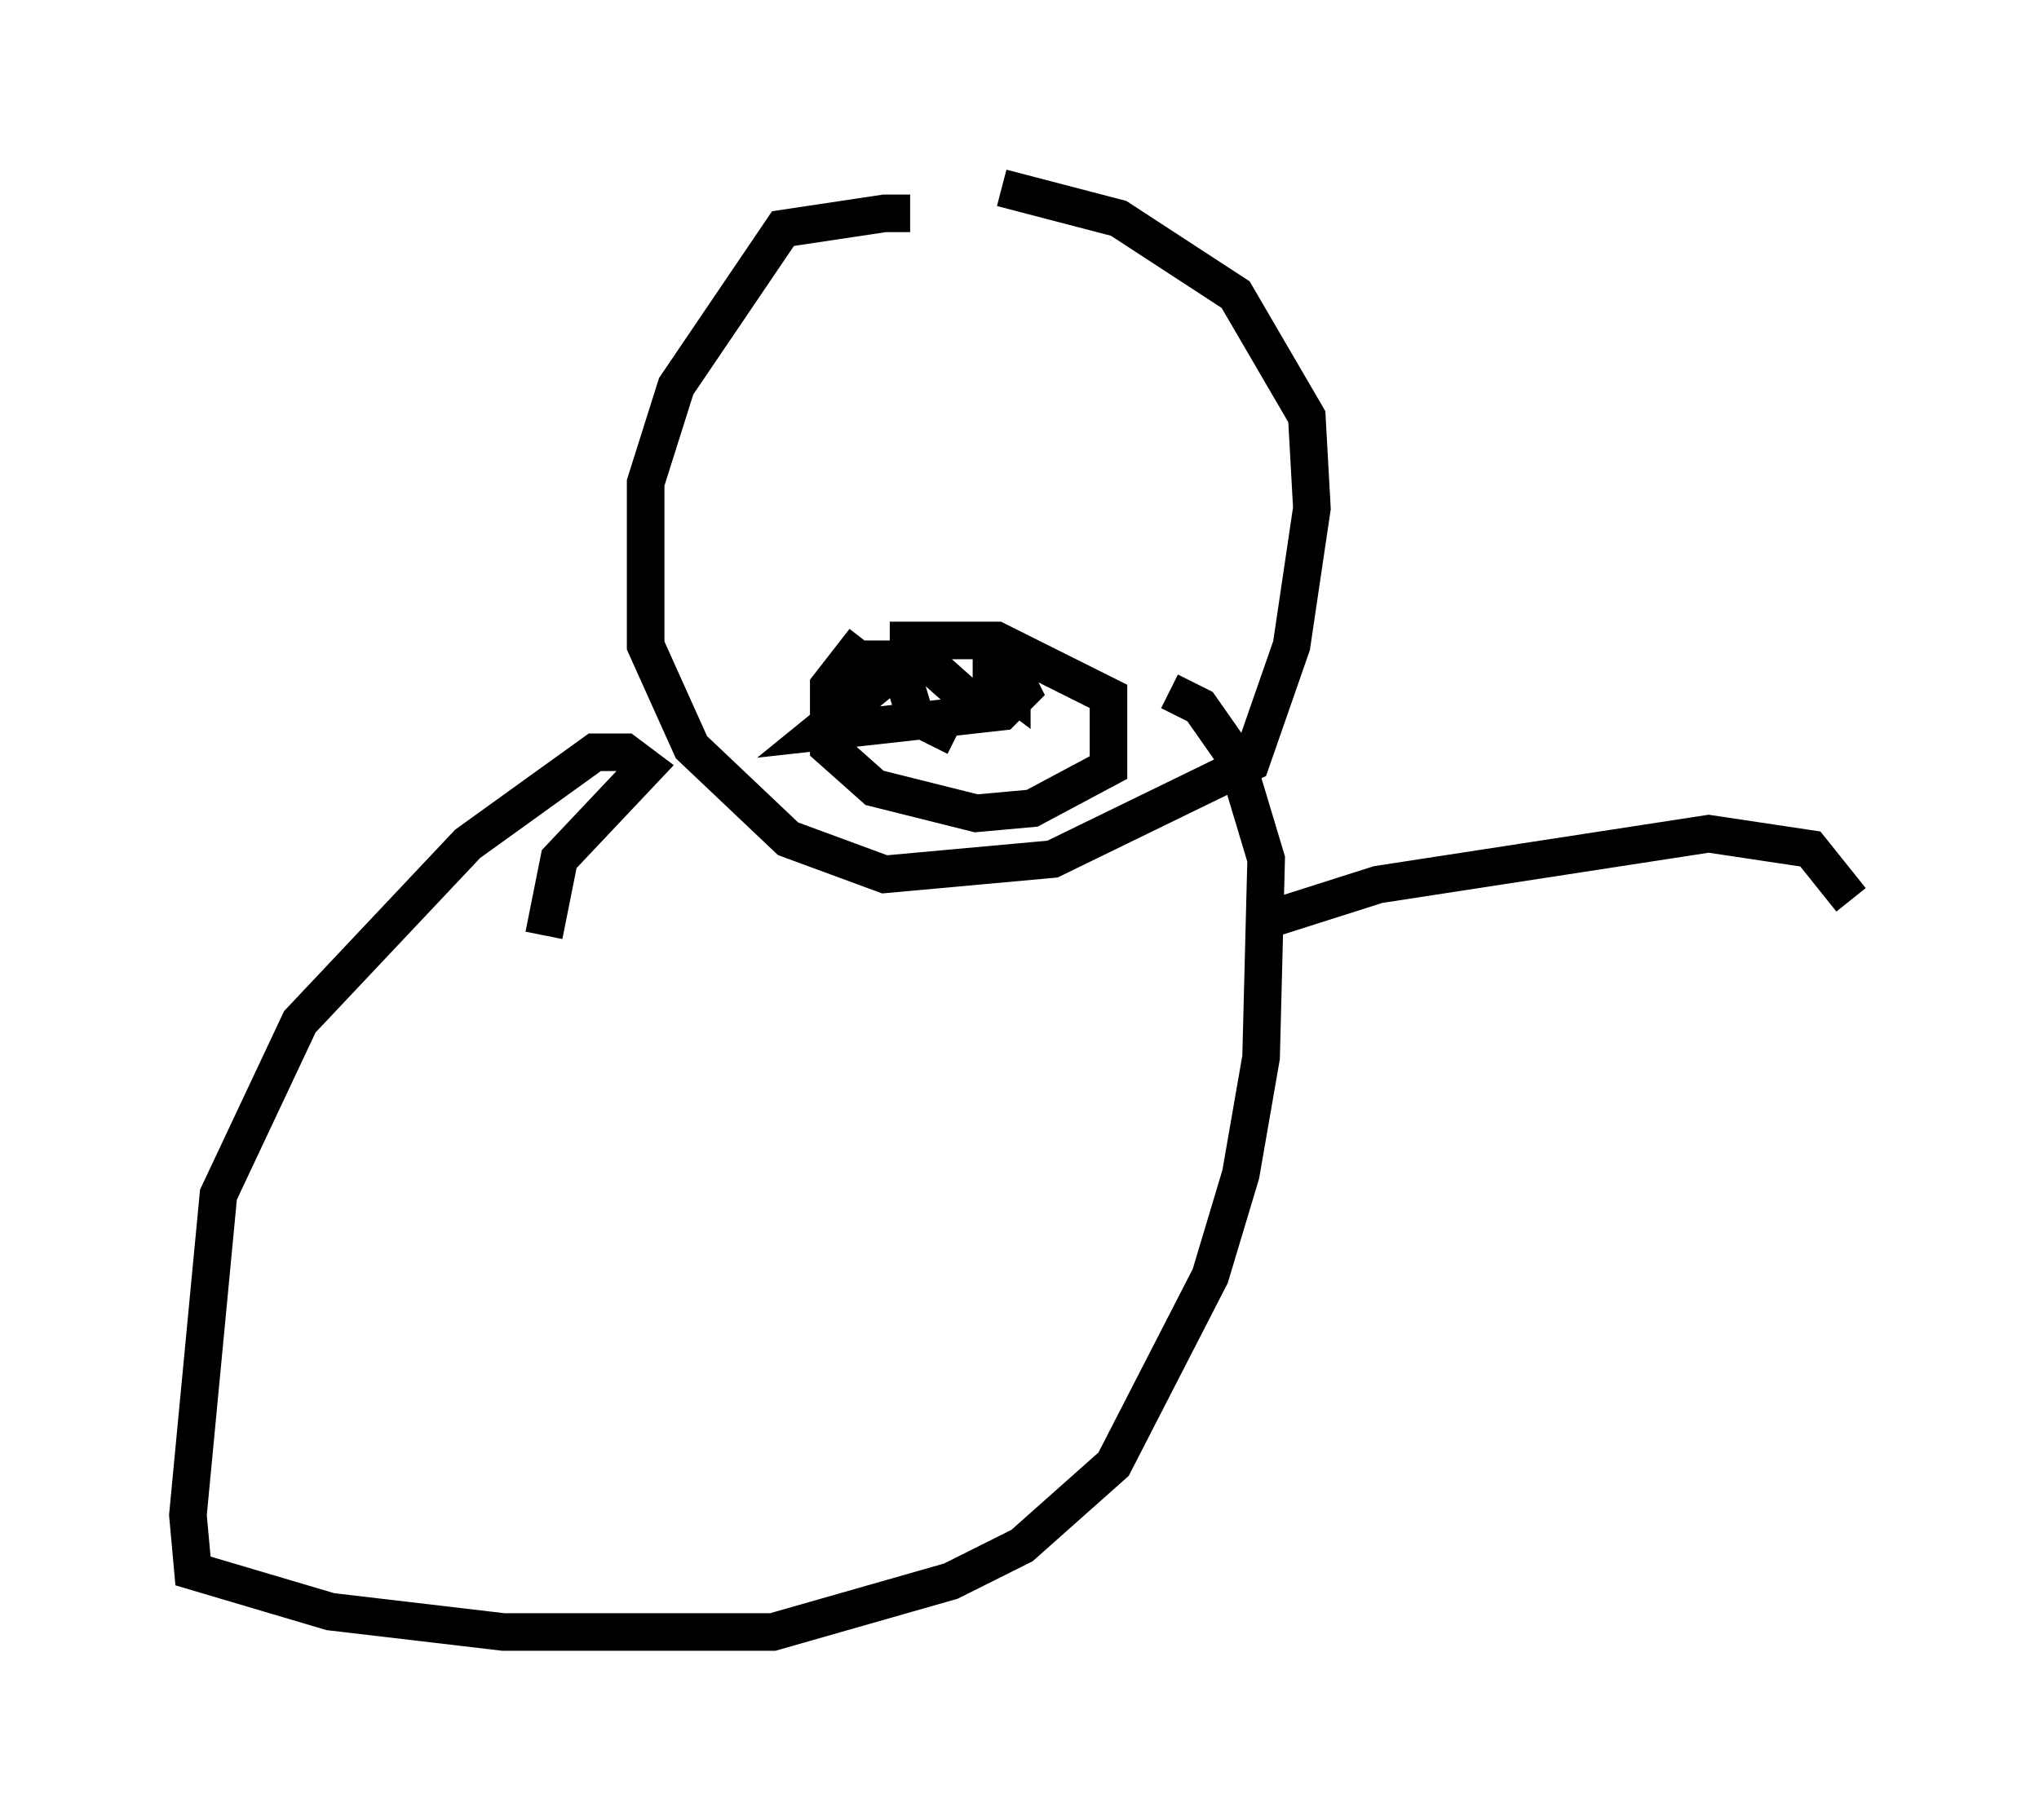 <?xml version="1.0" encoding="utf-8" ?>
<svg baseProfile="full" height="48.43" version="1.1" width="54.249" xmlns="http://www.w3.org/2000/svg" xmlns:ev="http://www.w3.org/2001/xml-events" xmlns:xlink="http://www.w3.org/1999/xlink"><defs /><rect fill="white" height="48.43" width="54.249" x="0" y="0" /><path d="M24.621, 6.218 m-0.406, -0.541 l-0.677, 0.0 -2.706, 0.406 l-2.842, 4.195 -0.812, 2.571 l0.0, 4.33 1.218, 2.706 l2.571, 2.436 2.571, 0.947 l4.465, -0.406 5.277, -2.571 l1.083, -3.112 0.541, -3.654 l-0.135, -2.436 -1.894, -3.248 l-3.112, -2.03 -3.112, -0.812 m-3.654, 12.043 l-0.947, 1.218 0.0, 1.624 l1.218, 1.083 2.706, 0.677 l1.488, -0.135 2.03, -1.083 l0.0, -1.894 -2.977, -1.488 l-2.842, 0.0 m-0.271, 0.0 l0.0, 0.541 1.218, 0.0 l1.218, 1.083 0.541, -0.135 l0.0, -0.541 0.541, 0.406 l0.0, -0.541 0.271, 0.541 l-0.541, 0.541 -4.871, 0.541 l2.165, -1.759 0.406, 1.353 l1.083, 0.541 m-10.961, 5.277 l0.406, -2.03 2.3, -2.436 l-0.541, -0.406 -0.812, 0.0 l-3.383, 2.436 -4.465, 4.736 l-2.165, 4.601 -0.812, 8.525 l0.135, 1.488 3.654, 1.083 l4.601, 0.541 7.172, 0.0 l4.736, -1.353 1.894, -0.947 l2.436, -2.165 2.571, -5.007 l0.812, -2.706 0.541, -3.112 l0.135, -5.277 -0.812, -2.706 l-0.947, -1.353 -0.812, -0.406 m2.571, 6.089 l2.977, -0.947 8.796, -1.353 l2.706, 0.406 1.083, 1.353 " fill="none" stroke="black" stroke-width="1" /></svg>